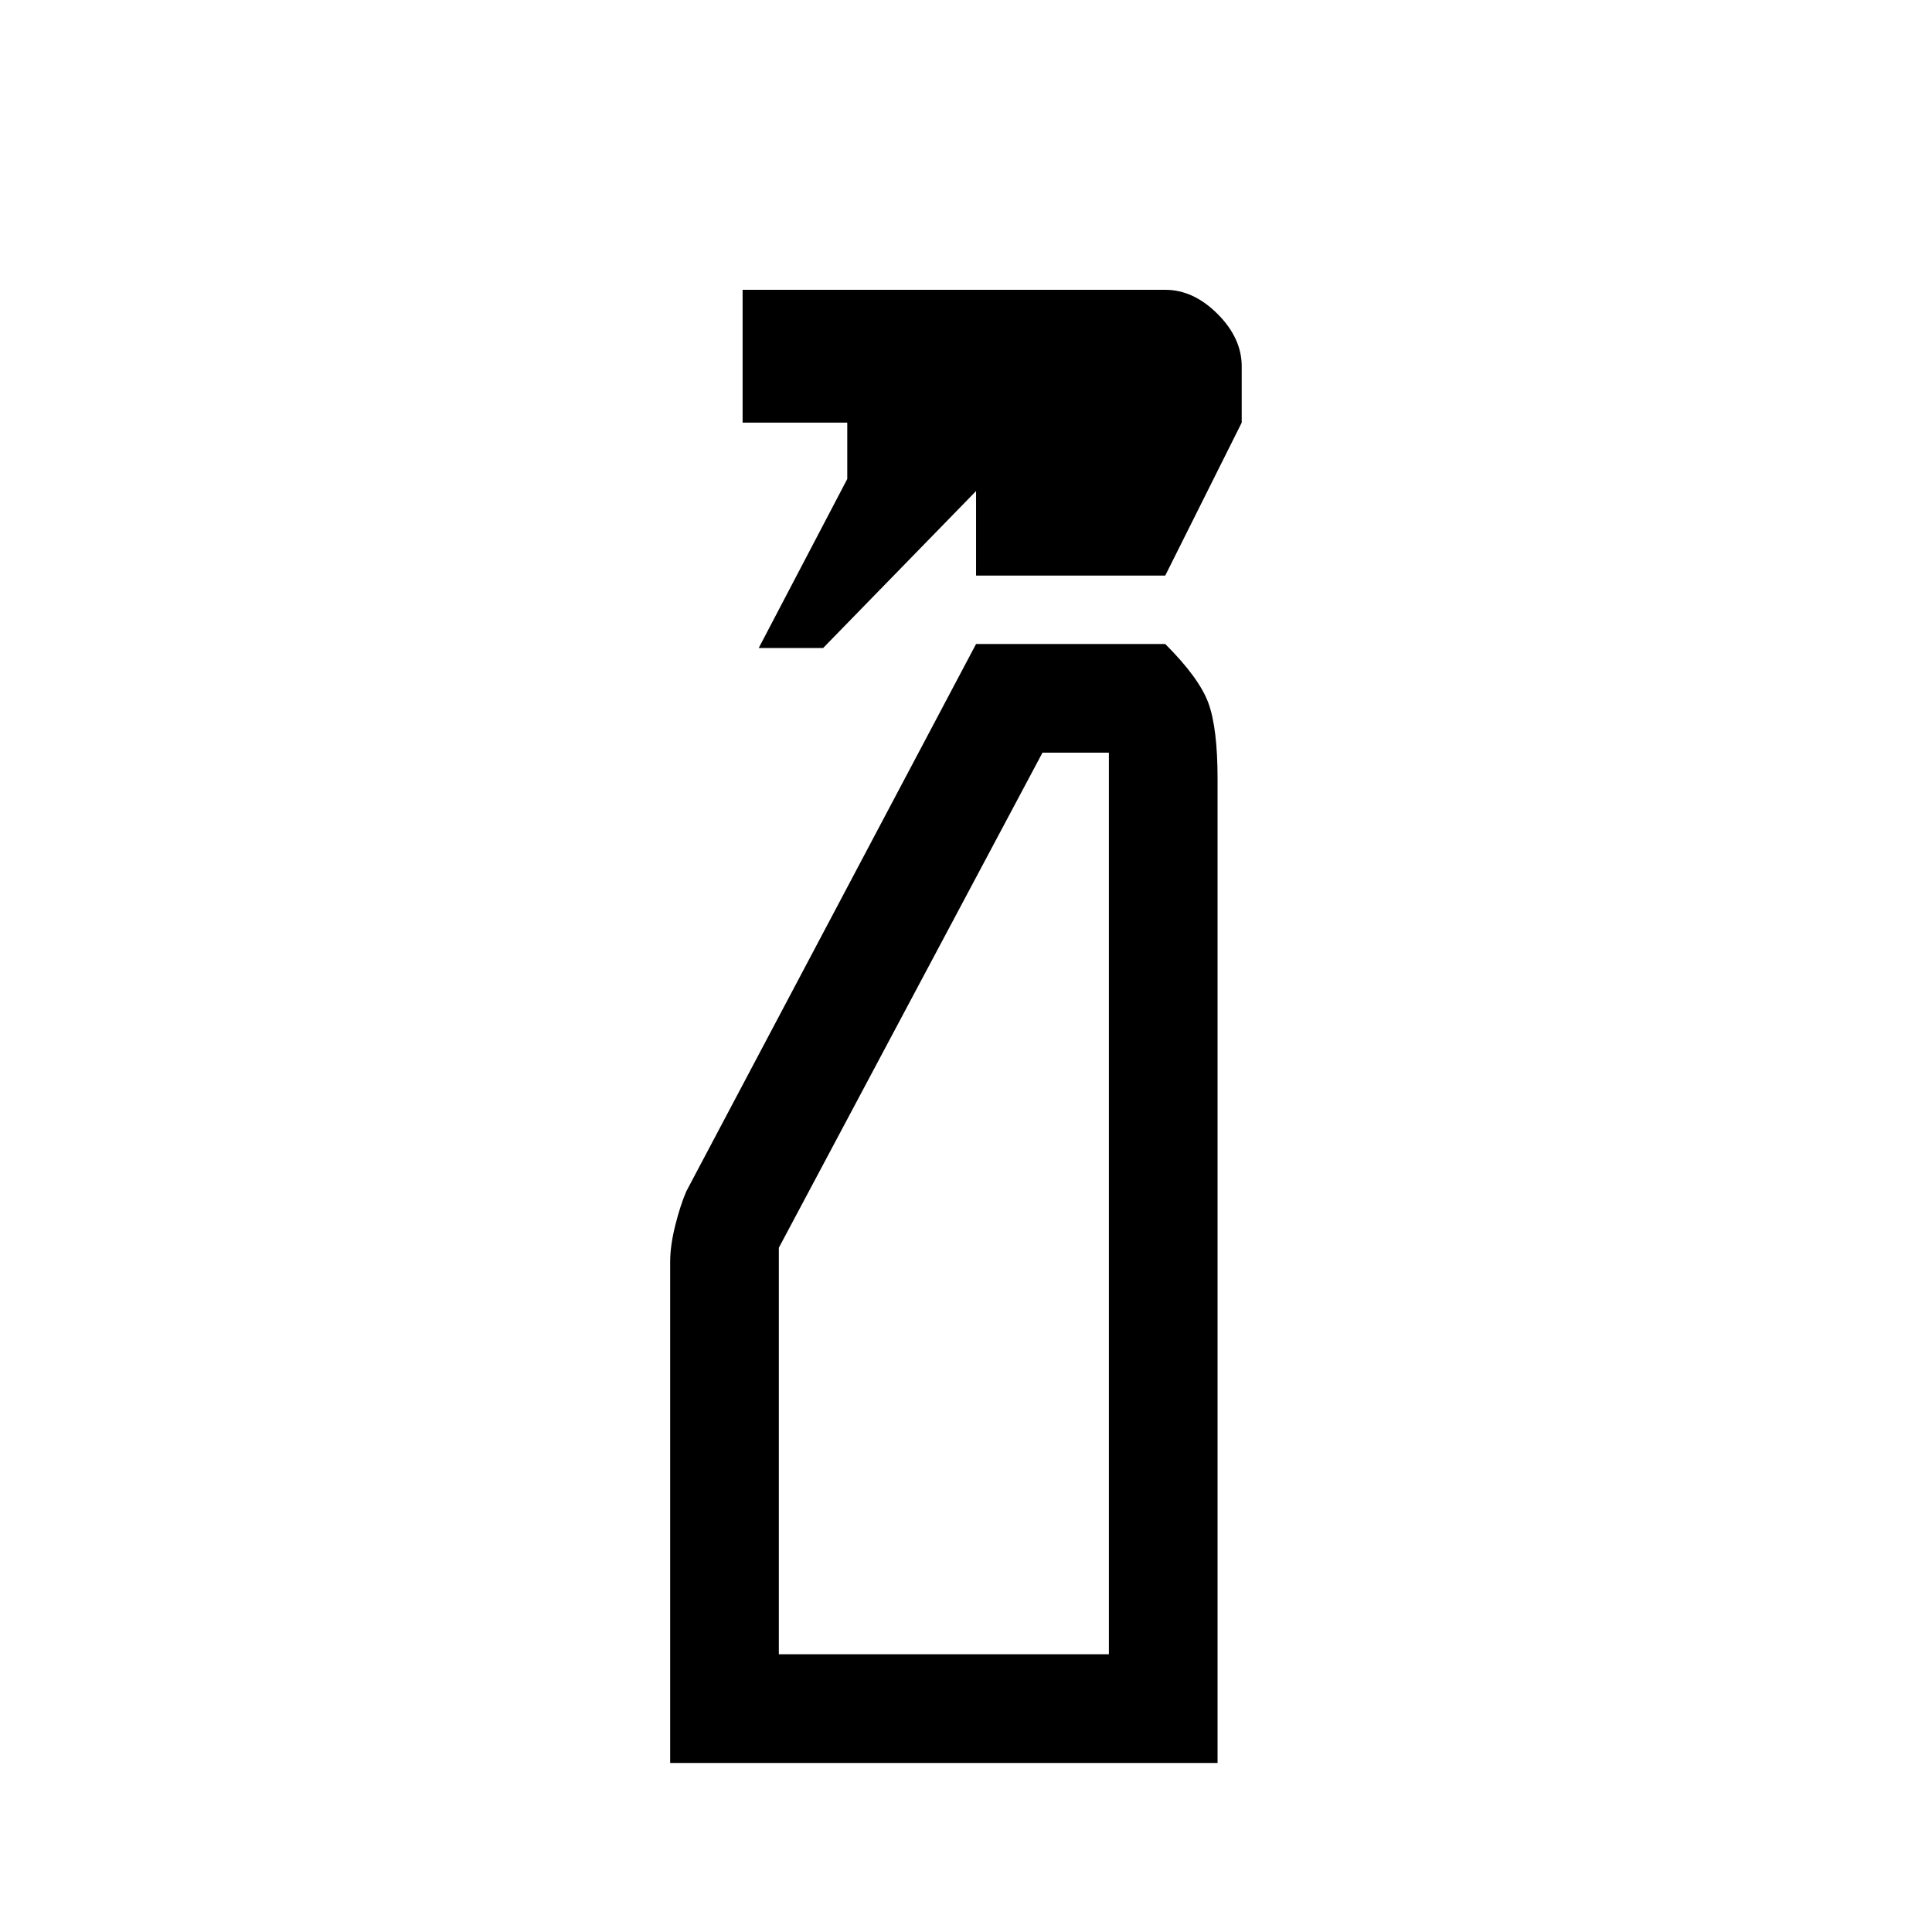 <svg xmlns="http://www.w3.org/2000/svg" height="24" viewBox="0 -960 960 960" width="24"><path d="m377-638 44-84v-28h-52v-66h210q14 0 26 12t12 26v28l-38 76h-94v-42l-76 78h-32ZM333-84v-249q0-8 2.5-18t5.5-17l144-272h94q17 17 21.5 29.5T605-573v489H333Zm54-54h164v-448h-33L387-340v202Zm0 0h164-164Z"/></svg>